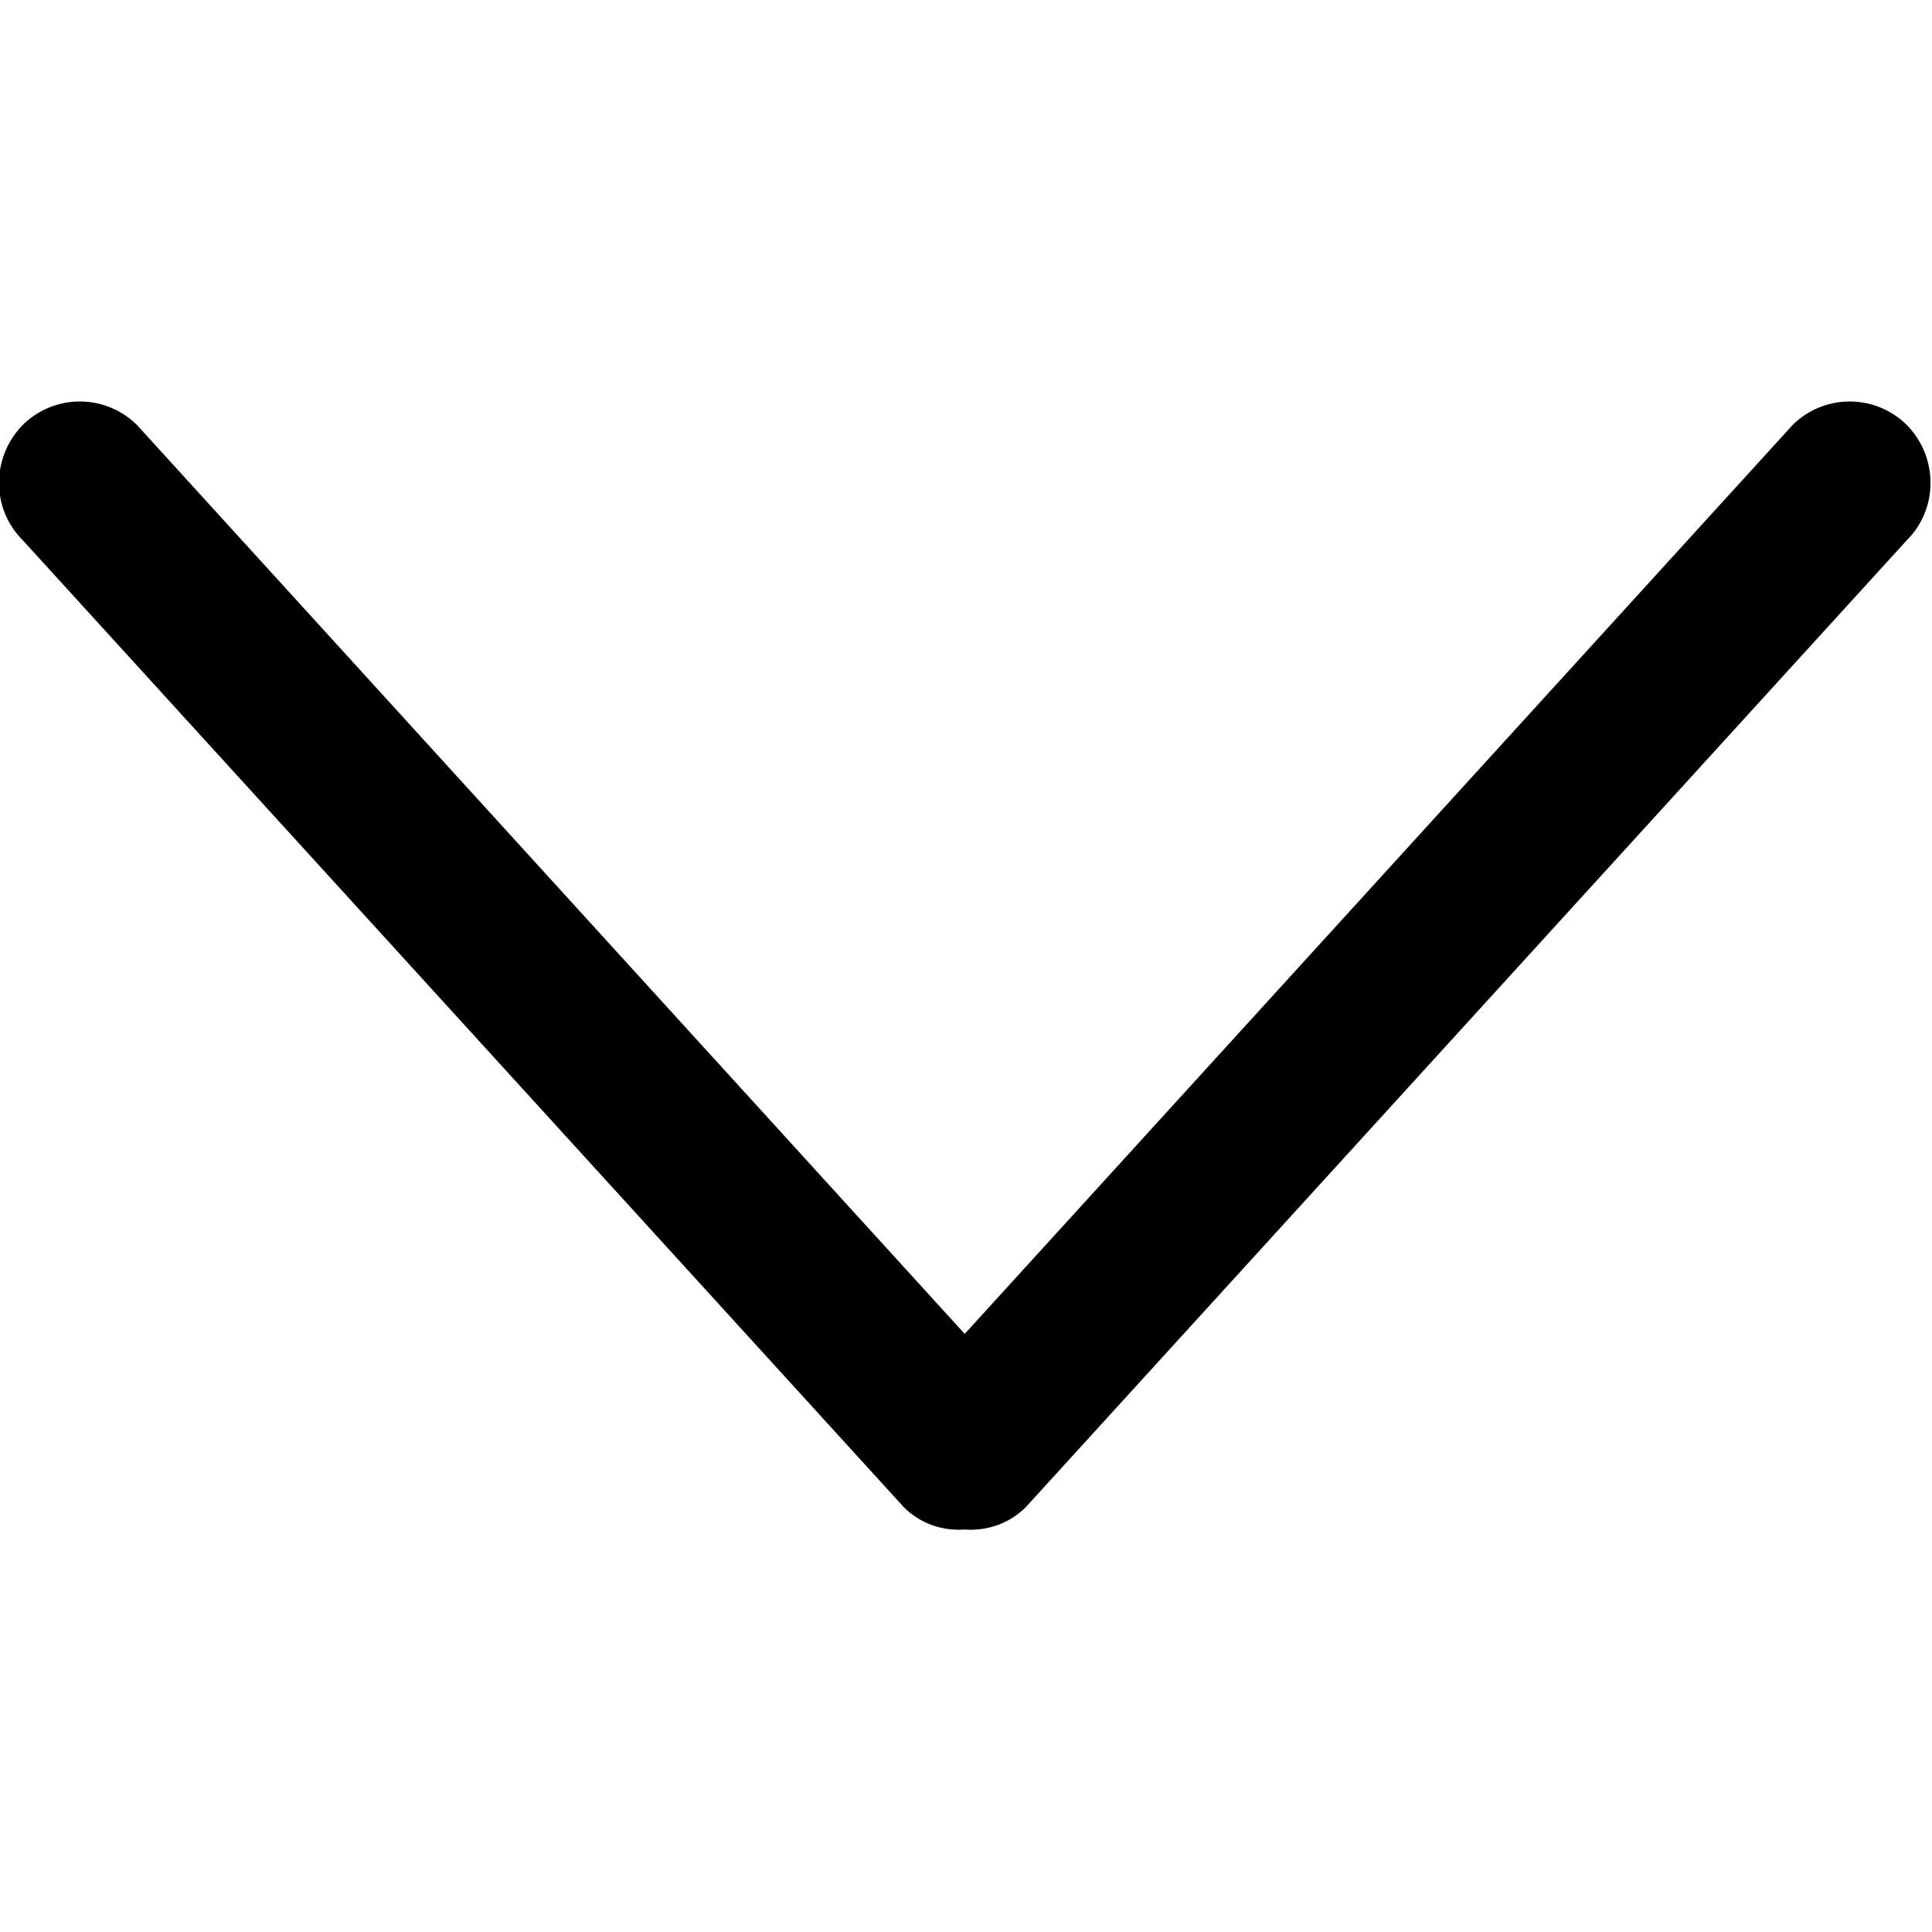 <svg xmlns="http://www.w3.org/2000/svg" width="800" height="800" viewBox="0 -5 24 24"><path fill="#000" fill-rule="evenodd" d="M23.688.28a1.008 1.008 0 0 0-1.42 0L11.984 11.57 1.702.28a1.008 1.008 0 0 0-1.42 0c-.392.4-.392 1.04 0 1.43l10.943 12.01c.209.21.486.3.759.28.274.02.551-.07.761-.28L23.688 1.71c.391-.39.391-1.03 0-1.43"/></svg>